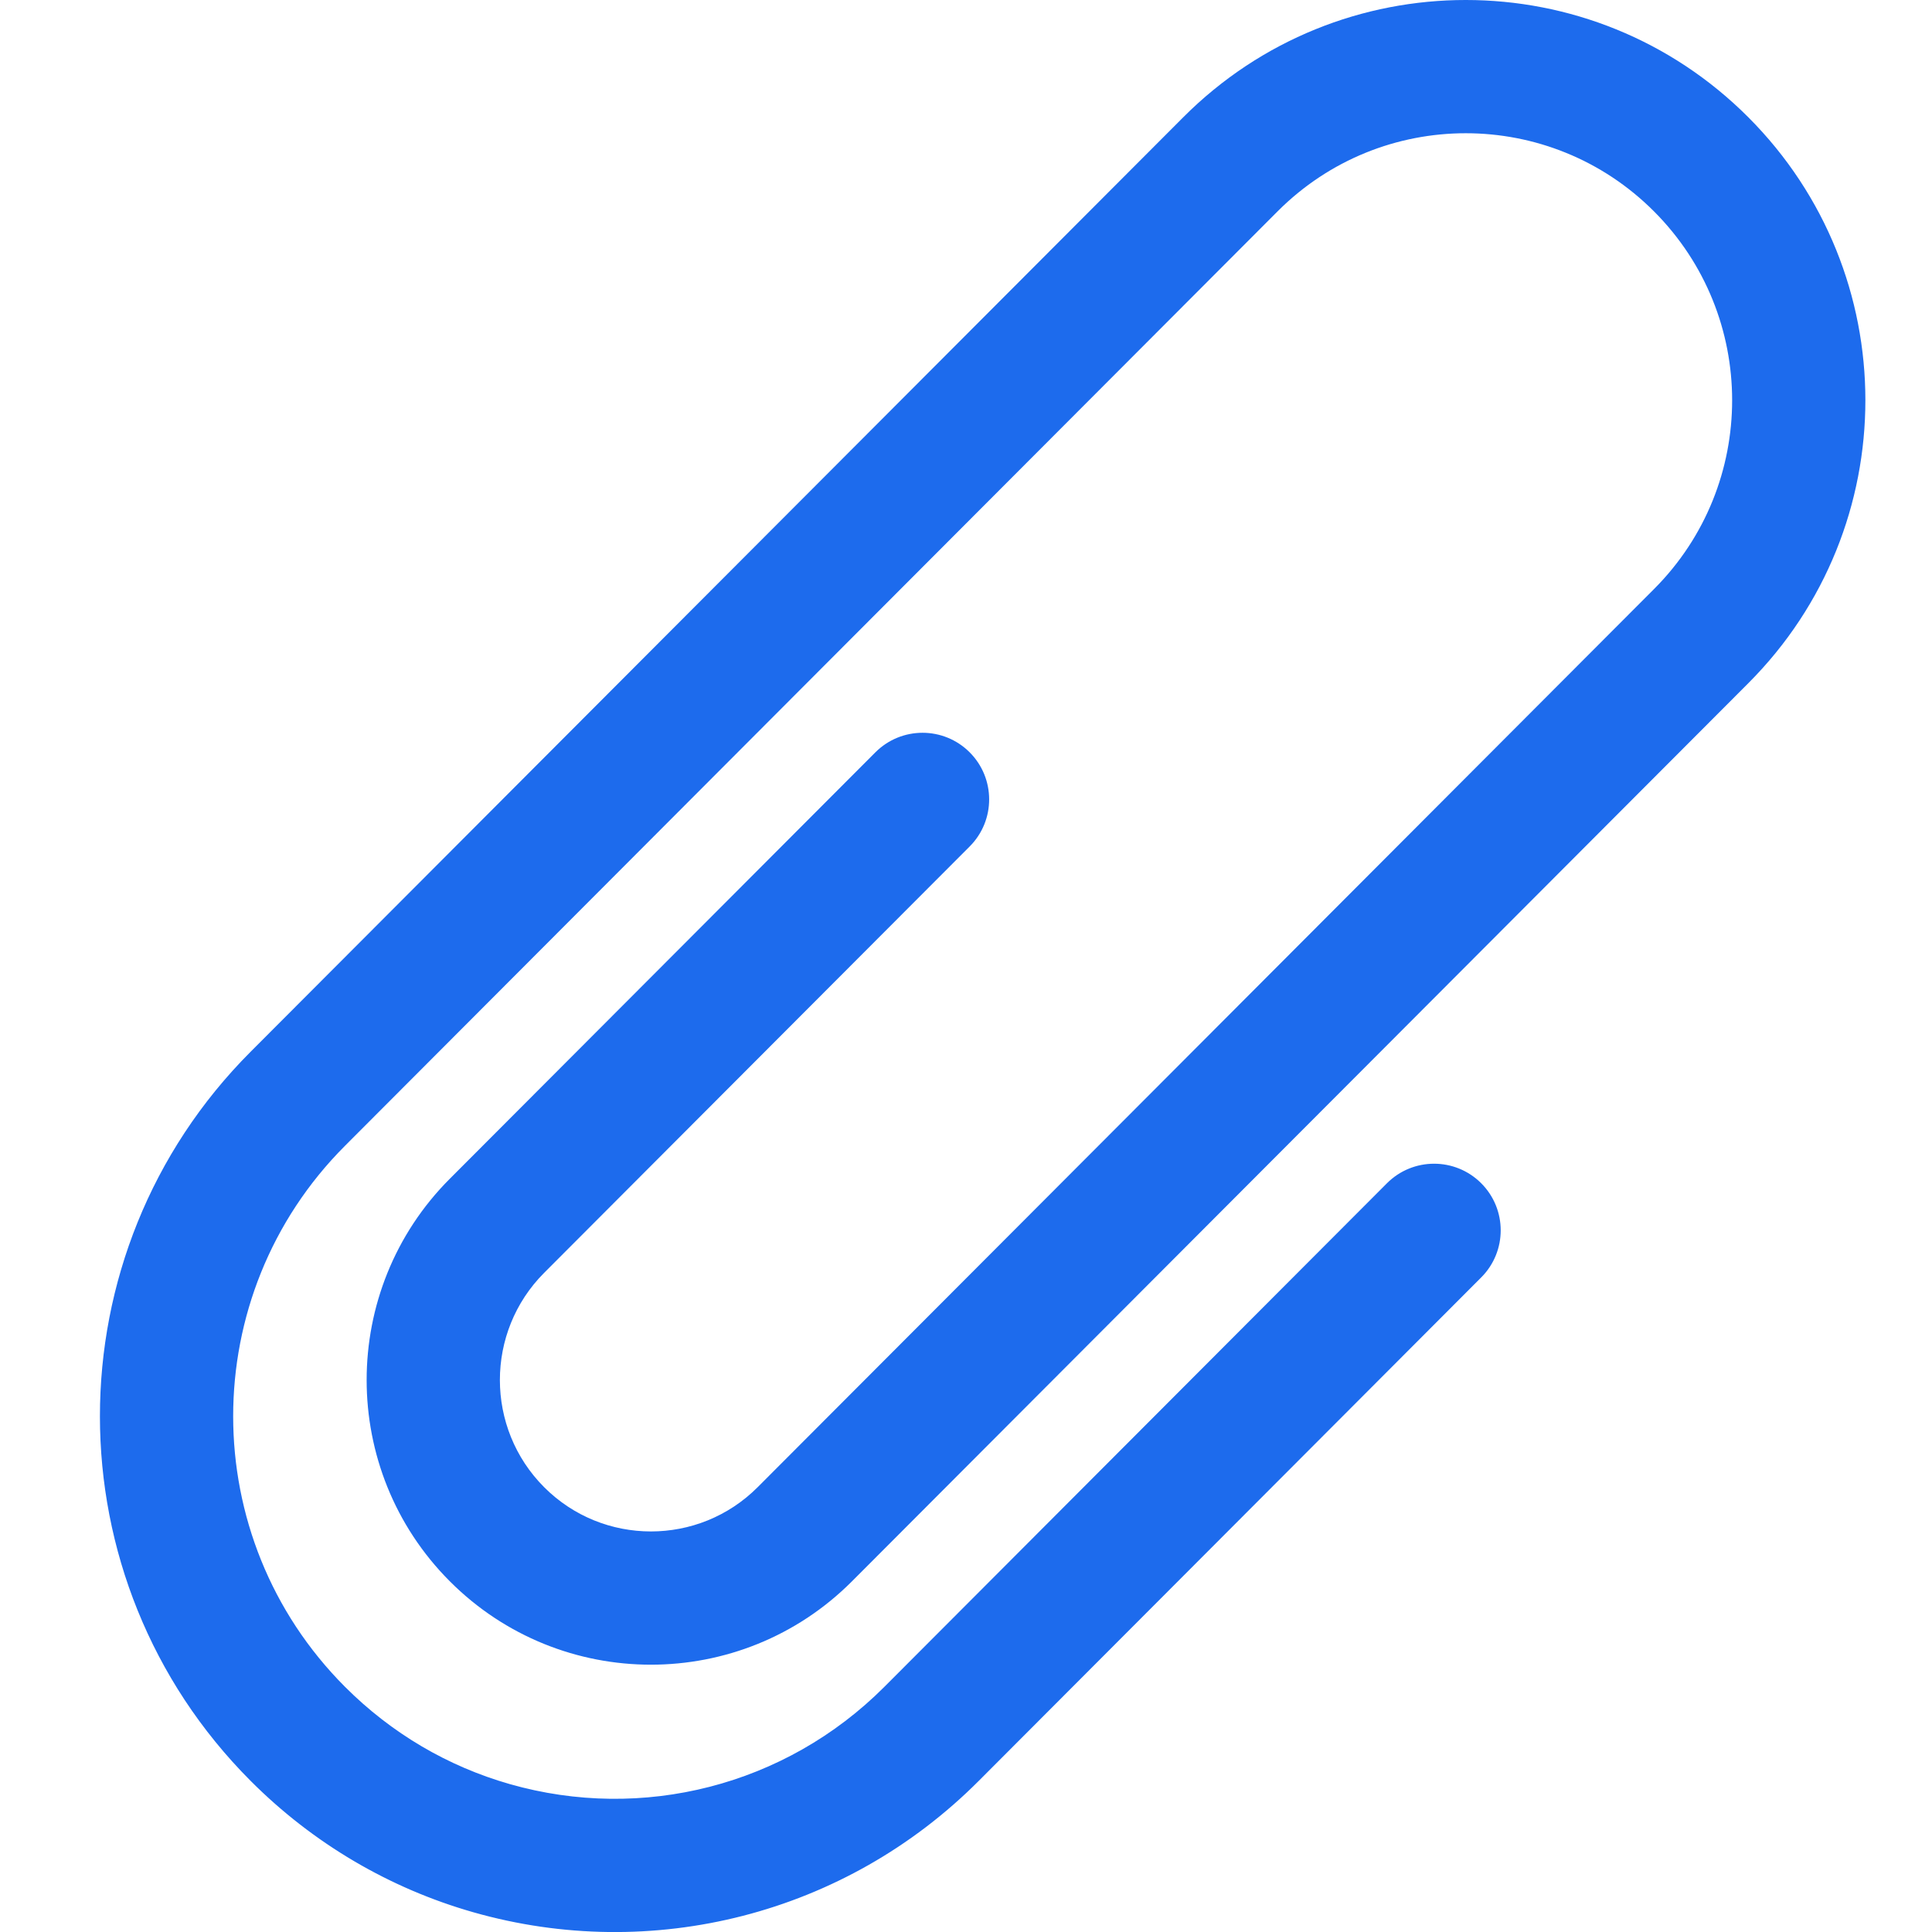 <?xml version="1.0" standalone="no"?><!DOCTYPE svg PUBLIC "-//W3C//DTD SVG 1.1//EN" "http://www.w3.org/Graphics/SVG/1.1/DTD/svg11.dtd"><svg t="1645460532342" class="icon" viewBox="0 0 1024 1024" version="1.1" xmlns="http://www.w3.org/2000/svg" p-id="5339" width="70" height="70" xmlns:xlink="http://www.w3.org/1999/xlink"><defs><style type="text/css"></style></defs><path d="M518.73 943.932 696.301 766.01 785.086 677.048C798.862 663.245 798.84 640.888 785.037 627.112 771.234 613.336 748.877 613.358 735.101 627.161L646.315 716.123 468.744 894.045C416.257 946.636 340.315 965.623 270.211 945.612 251.458 940.259 231.917 951.122 226.564 969.874 221.211 988.626 232.074 1008.167 250.826 1013.52 345.376 1040.509 447.934 1014.868 518.73 943.932ZM876.674 112.055C931.848 167.338 931.874 256.896 876.712 312.167L763.937 425.165C750.161 438.968 750.183 461.326 763.986 475.102 777.79 488.877 800.147 488.855 813.923 475.052L926.698 362.054C1009.38 279.209 1009.34 145.012 926.66 62.168 843.947-20.709 709.859-20.724 627.169 62.13 613.393 75.933 613.415 98.29 627.218 112.066 641.021 125.842 663.379 125.82 677.155 112.017 732.252 56.811 821.549 56.821 876.674 112.055ZM182.829 894.022C103.84 814.877 103.844 686.462 182.806 607.344L468.372 321.213 677.155 112.017C690.931 98.214 690.908 75.857 677.105 62.081 663.302 48.305 640.945 48.327 627.169 62.13L418.386 271.326 132.821 557.457C26.346 664.142 26.341 837.195 132.844 943.909 166.073 977.204 206.566 1000.886 250.826 1013.52 269.579 1018.873 289.12 1008.011 294.472 989.258 299.825 970.506 288.963 950.965 270.211 945.612 237.449 936.26 207.507 918.749 182.829 894.022ZM401.173 561.647 457.564 505.145 513.954 448.643C527.73 434.84 527.708 412.483 513.904 398.707 500.101 384.931 477.744 384.953 463.968 398.756L407.578 455.258 351.188 511.76 238.407 624.764C224.631 638.567 224.653 660.924 238.456 674.7 252.26 688.476 274.617 688.454 288.393 674.651L401.173 561.647ZM401.57 788.25C370.353 819.529 319.611 819.505 288.405 788.237 257.131 756.901 257.141 705.965 288.393 674.651 302.169 660.848 302.147 638.49 288.343 624.714 274.54 610.939 252.183 610.961 238.407 624.764 179.646 683.641 179.627 779.215 238.419 838.124 297.206 897.027 392.738 897.071 451.556 838.137L825.895 463.056C839.671 449.253 839.649 426.896 825.846 413.12 812.043 399.344 789.685 399.366 775.909 413.169L401.57 788.25Z" p-id="5340" fill="#1D6BED"></path></svg>